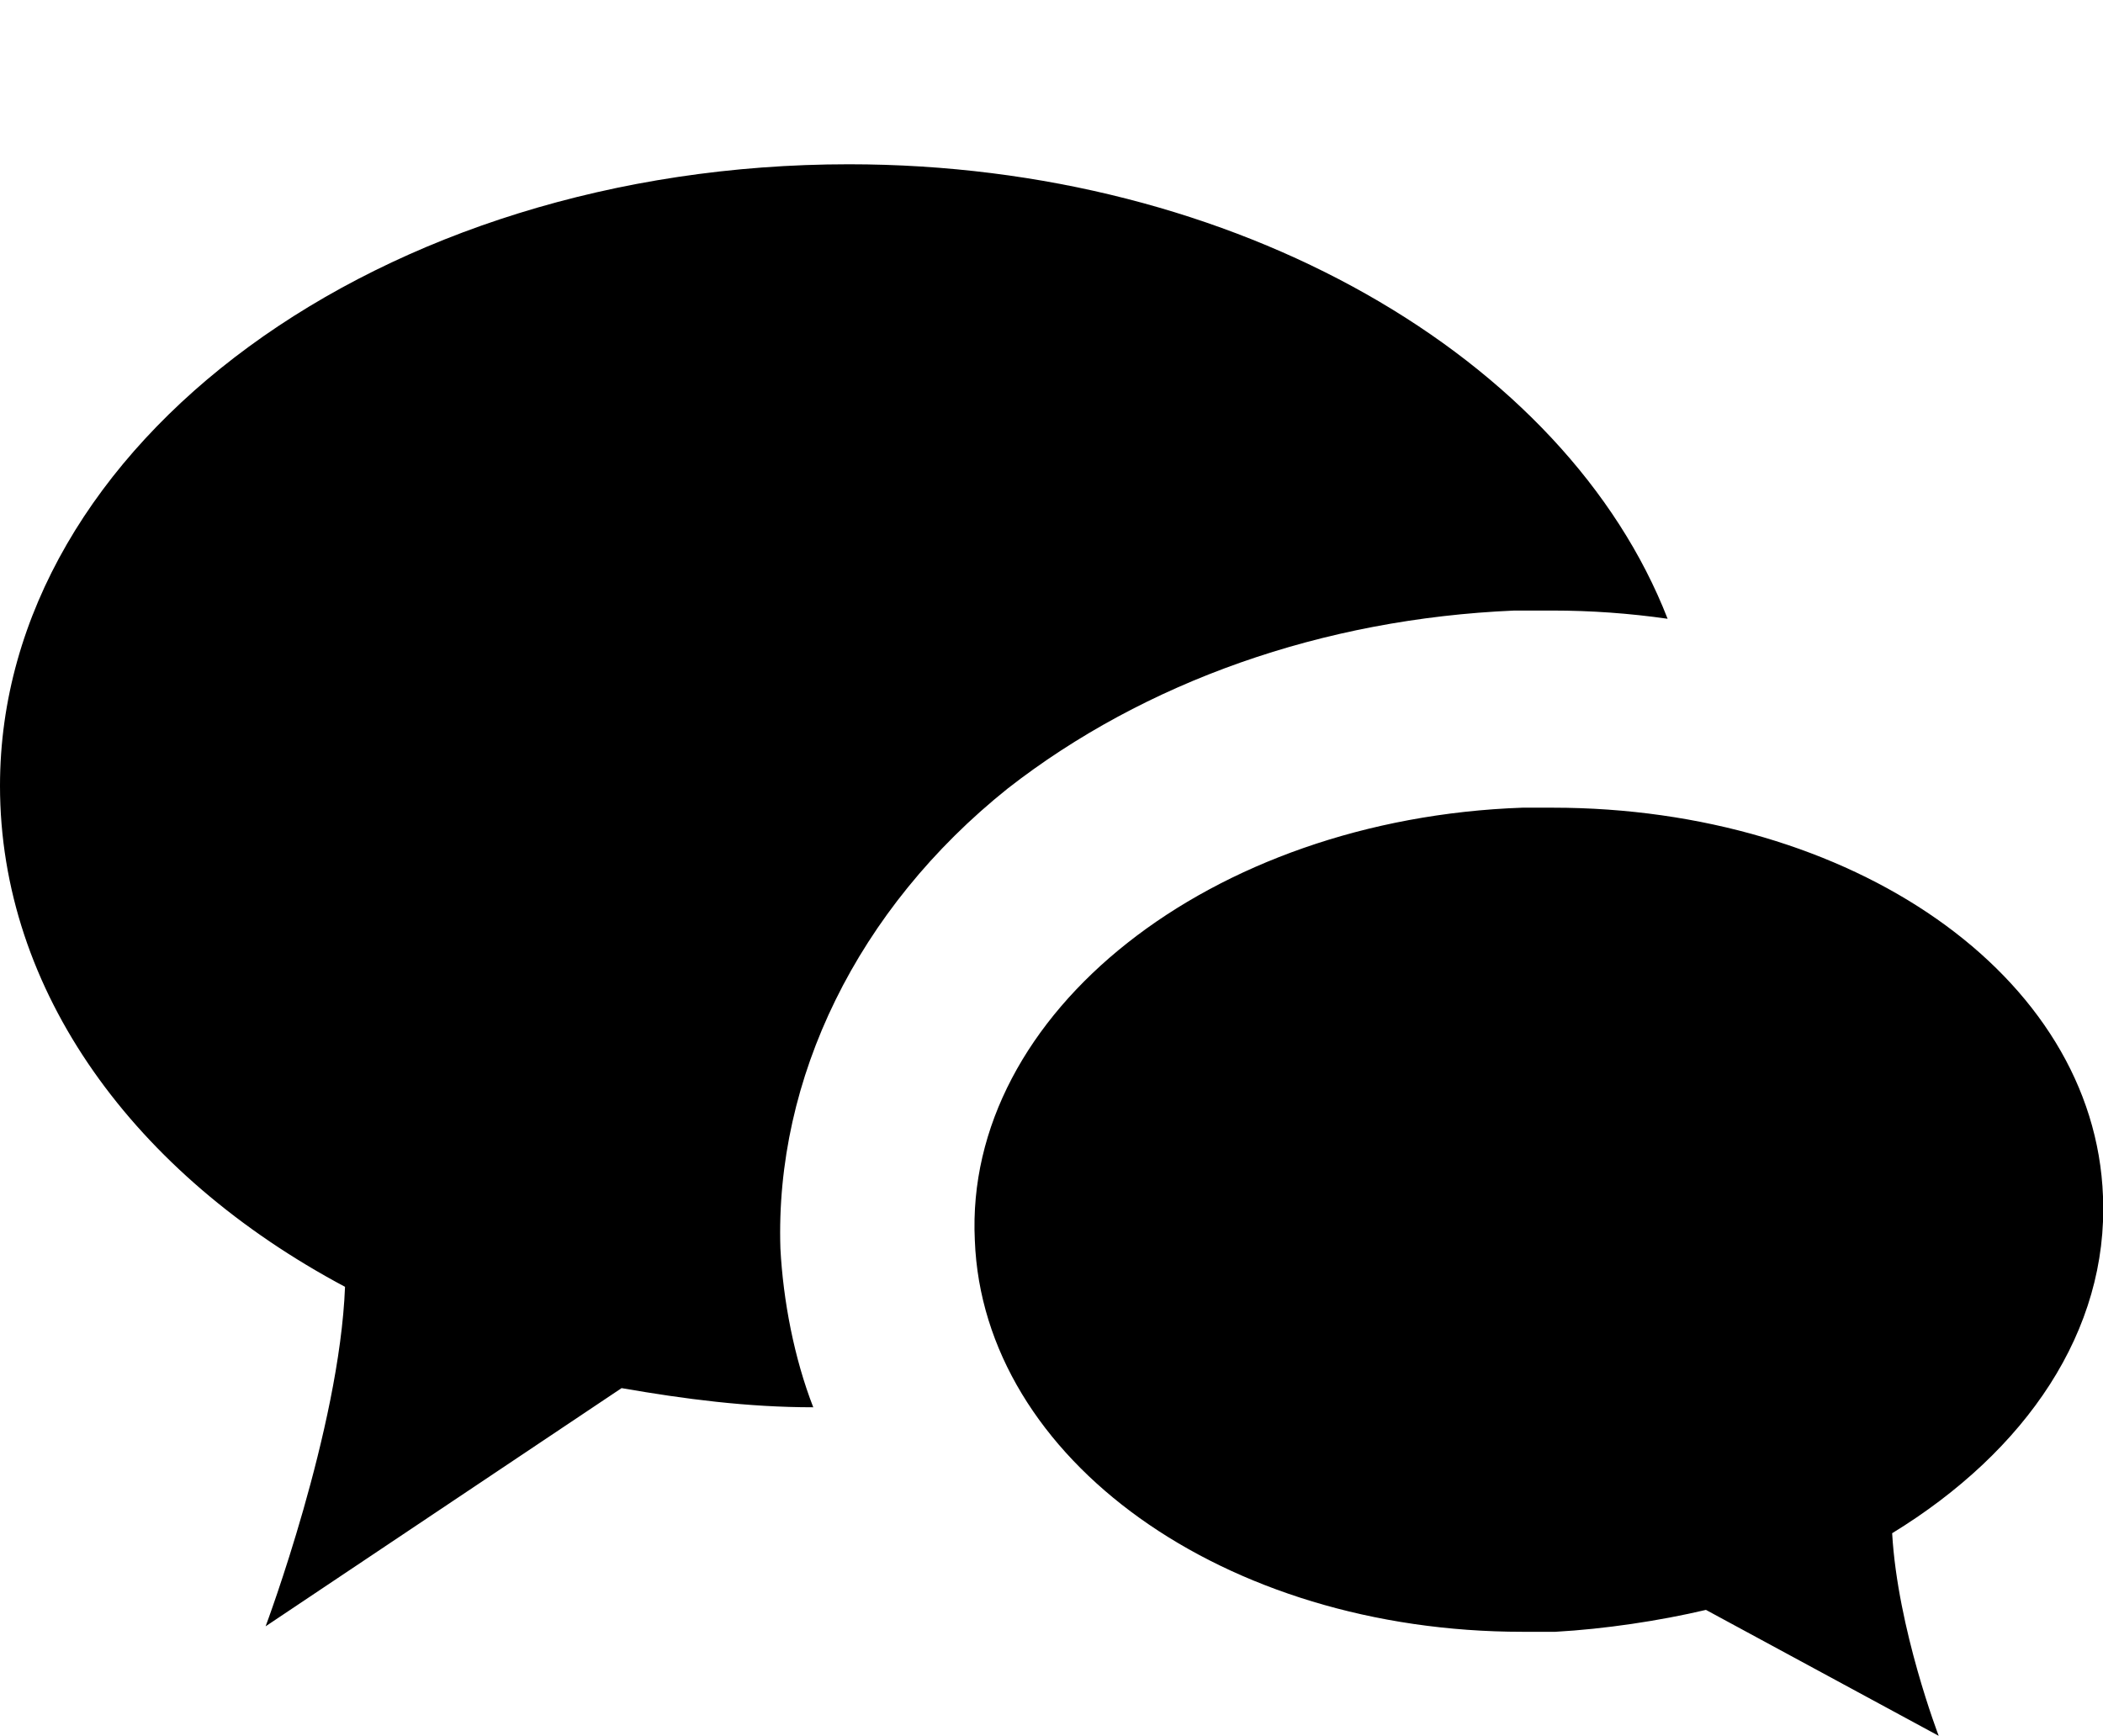 <svg xmlns="http://www.w3.org/2000/svg" xmlns:xlink="http://www.w3.org/1999/xlink" width="768" height="634" viewBox="0 0 768 634"><path fill="currentColor" d="M227 507L97 594s27-72 29-124C49 429 0 362 0 287C0 162 139 60 310 60c142 0 262 71 299 166q-21-3-42-3h-14c-70 3-135 26-185 65c-55 44-85 106-83 168c1 19 5 40 12 58c-24 0-47-3-70-7m481 127l-85-46c-17 4-37 7-55 8h-12c-109 0-197-63-200-143c-4-83 86-154 200-158h11c109 0 198 61 201 142c2 49-28 93-77 123c2 35 17 74 17 74"/></svg>